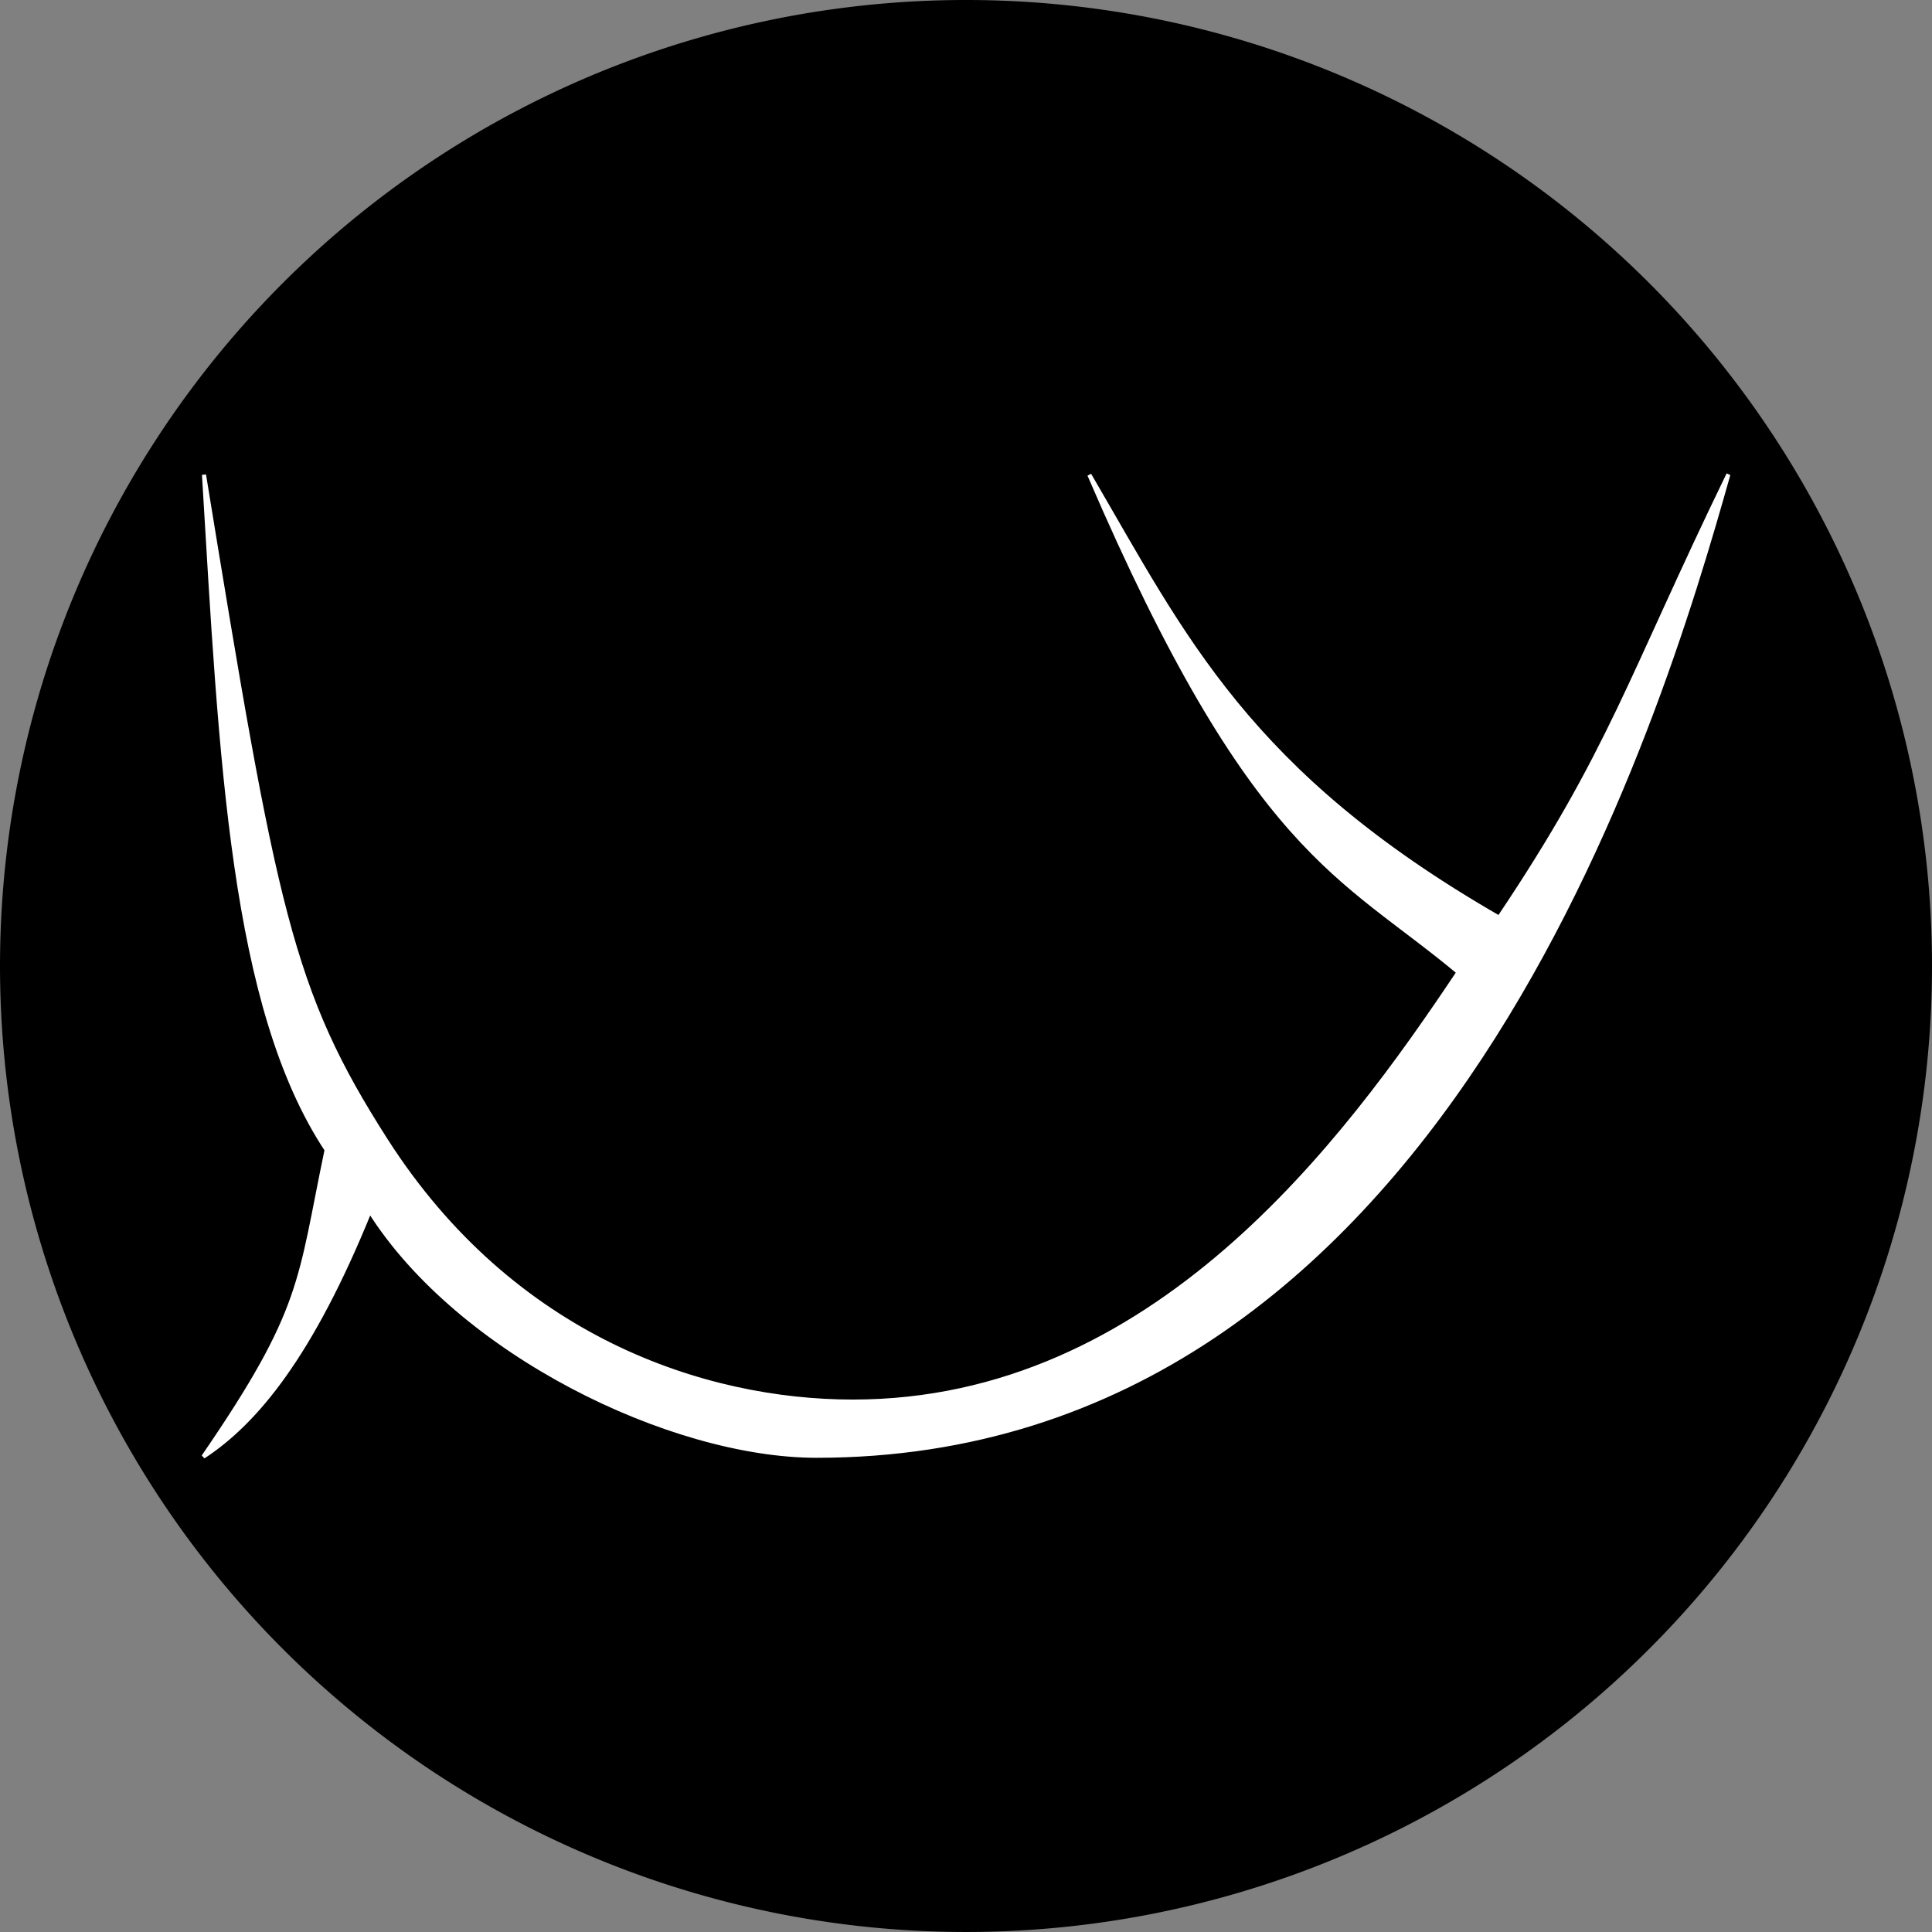 <?xml version="1.0" encoding="UTF-8" standalone="no"?>
<!-- Created with Inkscape (http://www.inkscape.org/) -->

<svg
   xmlns:dc="http://purl.org/dc/elements/1.1/"
   xmlns:cc="http://creativecommons.org/ns#"
   xmlns:rdf="http://www.w3.org/1999/02/22-rdf-syntax-ns#"
   xmlns:svg="http://www.w3.org/2000/svg"
   xmlns="http://www.w3.org/2000/svg"
   xmlns:sodipodi="http://sodipodi.sourceforge.net/DTD/sodipodi-0.dtd"
   xmlns:inkscape="http://www.inkscape.org/namespaces/inkscape"
   width="125.735mm"
   height="125.735mm"
   viewBox="0 0 125.735 125.735"
   version="1.1"
   id="svg8"
   inkscape:version="0.92.1 r15371"
   sodipodi:docname="LanyuCirculoRelleno.svg"
   inkscape:export-filename="C:\Users\Isma\Desktop\lanyuHD.png"
   inkscape:export-xdpi="314.47717"
   inkscape:export-ydpi="314.47717">
  <rect x="0" y="0" width="125.735" height="125.735" fill="#808080" stroke="none"/>
  <defs
     id="defs2" />
  <sodipodi:namedview
     id="base"
     pagecolor="#ffffff"
     bordercolor="#666666"
     borderopacity="1.0"
     inkscape:pageopacity="0.0"
     inkscape:pageshadow="2"
     inkscape:zoom="0.49497475"
     inkscape:cx="-501.37099"
     inkscape:cy="318.36748"
     inkscape:document-units="mm"
     inkscape:current-layer="layer1"
     showgrid="false"
     inkscape:window-width="1920"
     inkscape:window-height="1018"
     inkscape:window-x="-8"
     inkscape:window-y="-8"
     inkscape:window-maximized="1" />
  <g
     inkscape:label="Capa 1"
     inkscape:groupmode="layer"
     id="layer1"
     transform="translate(-11.166,-14.17)">
    <path
       style="opacity:1;fill:#000000;fill-opacity:1;stroke:none;stroke-width:0.751;stroke-miterlimit:4;stroke-dasharray:none;stroke-opacity:1"
       id="path4698"
       sodipodi:type="arc"
       sodipodi:cx="74.033653"
       sodipodi:cy="77.037186"
       sodipodi:rx="62.867306"
       sodipodi:ry="62.867306"
       sodipodi:start="0.050225165"
       sodipodi:end="0.050212424"
       sodipodi:open="true"
       d="M 136.822,80.193 A 62.867,62.867 0 0 1 70.878,139.825 62.867,62.867 0 0 1 11.246,73.881 62.867,62.867 0 0 1 77.189,14.249 62.867,62.867 0 0 1 136.822,80.193" />
    <path
       style="fill:#ffffff;fill-opacity:1;stroke:#ffffff;stroke-width:0.265px;stroke-linecap:butt;stroke-linejoin:miter;stroke-opacity:1"
       d="m 123.647,45.05 c -6.427,13.243 -7.648,18.019 -14.919,28.843 -16.372,-9.423 -20.485,-18.24 -26.666,-28.821 10.634,24.736 16.42,26.02 24.022,32.373 -7.429,11.132 -19.844,27.941 -39.416,27.941 -9.664,0 -22.142,-4.12 -30.388,-17.008 -6.221,-9.722 -7.209,-14.942 -11.838,-43.312 1.12,18.612 1.83,34.636 7.98,43.938 -1.79,8.553 -1.412,10.34 -8.02,19.966 3.398,-2.232 6.996,-6.527 10.83,-15.982 5.818,9.219 19.609,15.923 29.073,15.923 40.603,0 54.848,-47.91 59.343,-63.863 z"
       id="path4485-4-0-7-3"
       inkscape:connector-curvature="0"
       sodipodi:nodetypes="ccccssccccsc"
       inkscape:export-filename="C:\Users\Isma\Desktop\Lanyu Marvel Cuadrado 900.png"
       inkscape:export-xdpi="229.77357"
       inkscape:export-ydpi="229.77357" />
  </g>
</svg>
